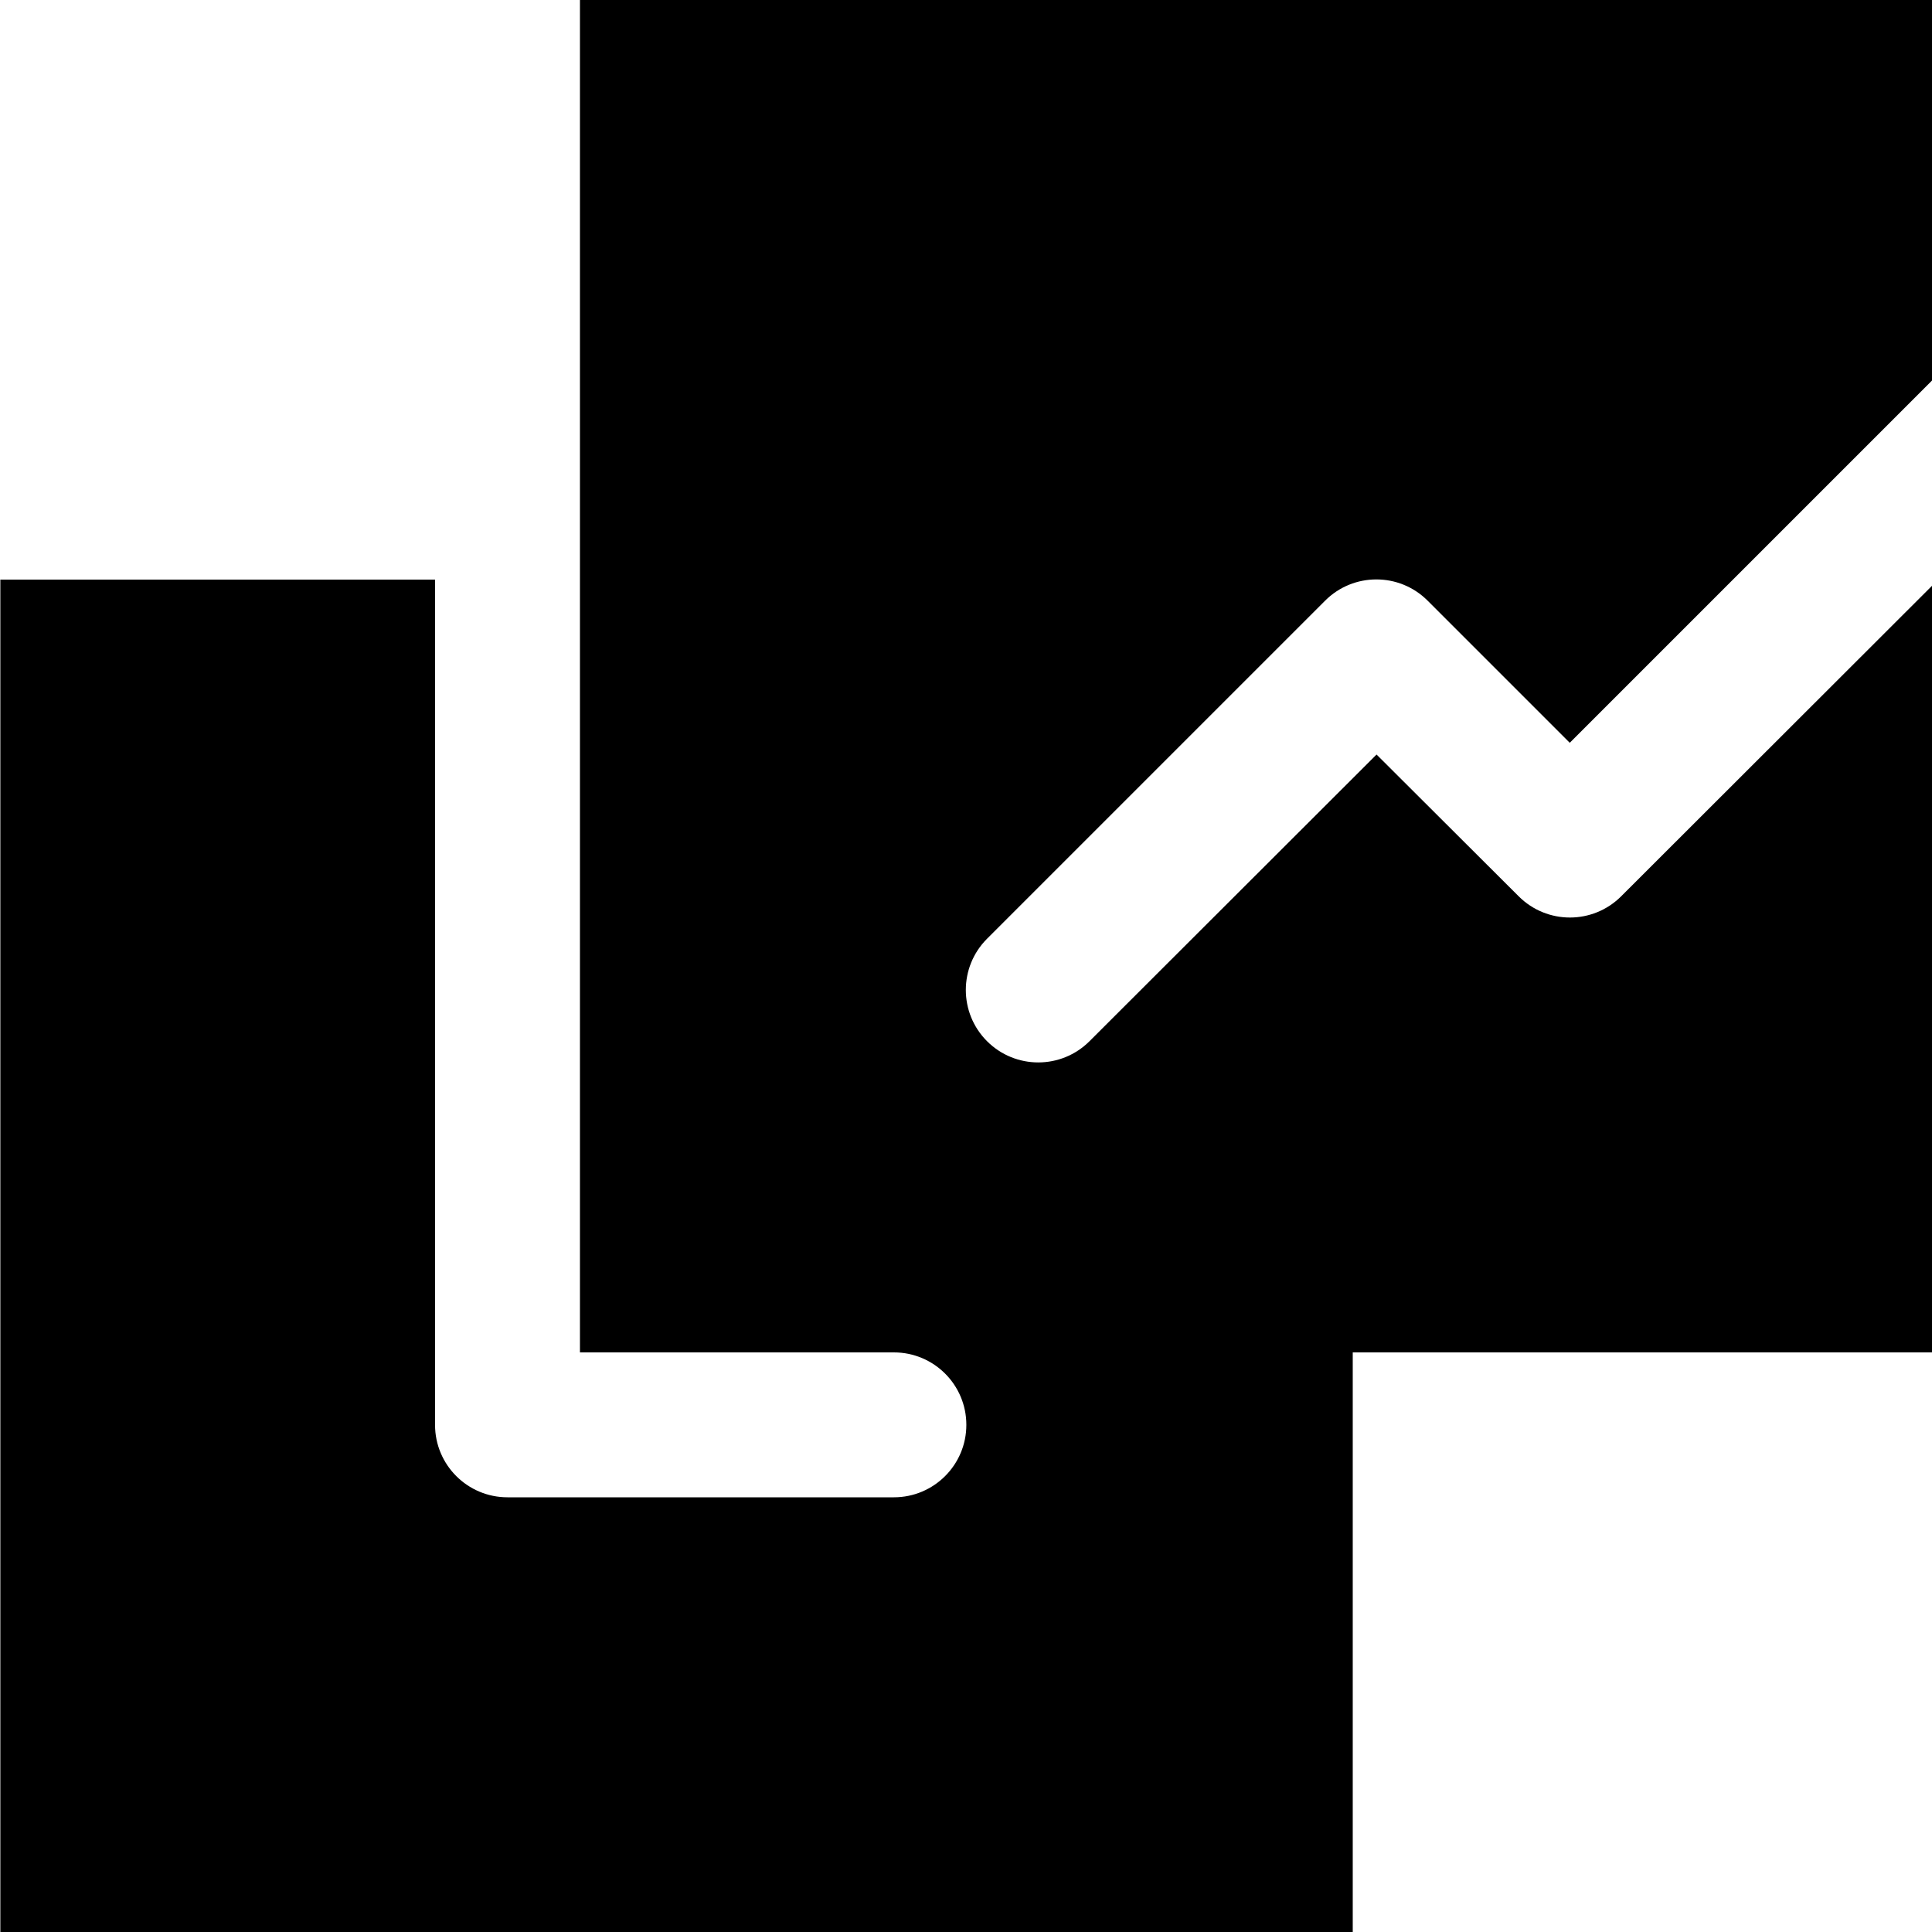<svg xmlns="http://www.w3.org/2000/svg" viewBox="0 0 560 560"><!--! Font Awesome Pro 7.0.0 by @fontawesome - https://fontawesome.com License - https://fontawesome.com/license (Commercial License) Copyright 2025 Fonticons, Inc. --><path fill="currentColor" d="M168 0l392 0 0 110.3-105 105-41.2-41.2c-8.2-8.2-21.5-8.2-29.7 0l-98 98c-8.2 8.2-8.2 21.5 0 29.7s21.5 8.2 29.7 0l83.2-83.1 41.2 41.1c8.2 8.2 21.5 8.2 29.7 0l90.2-90.1 0 222.3-168 0 0 168-392 0 0-392 126 0 0 245c0 11.6 9.4 21 21 21l112 0c11.6 0 21-9.4 21-21s-9.4-21-21-21l-91 0 0-392z"/></svg>